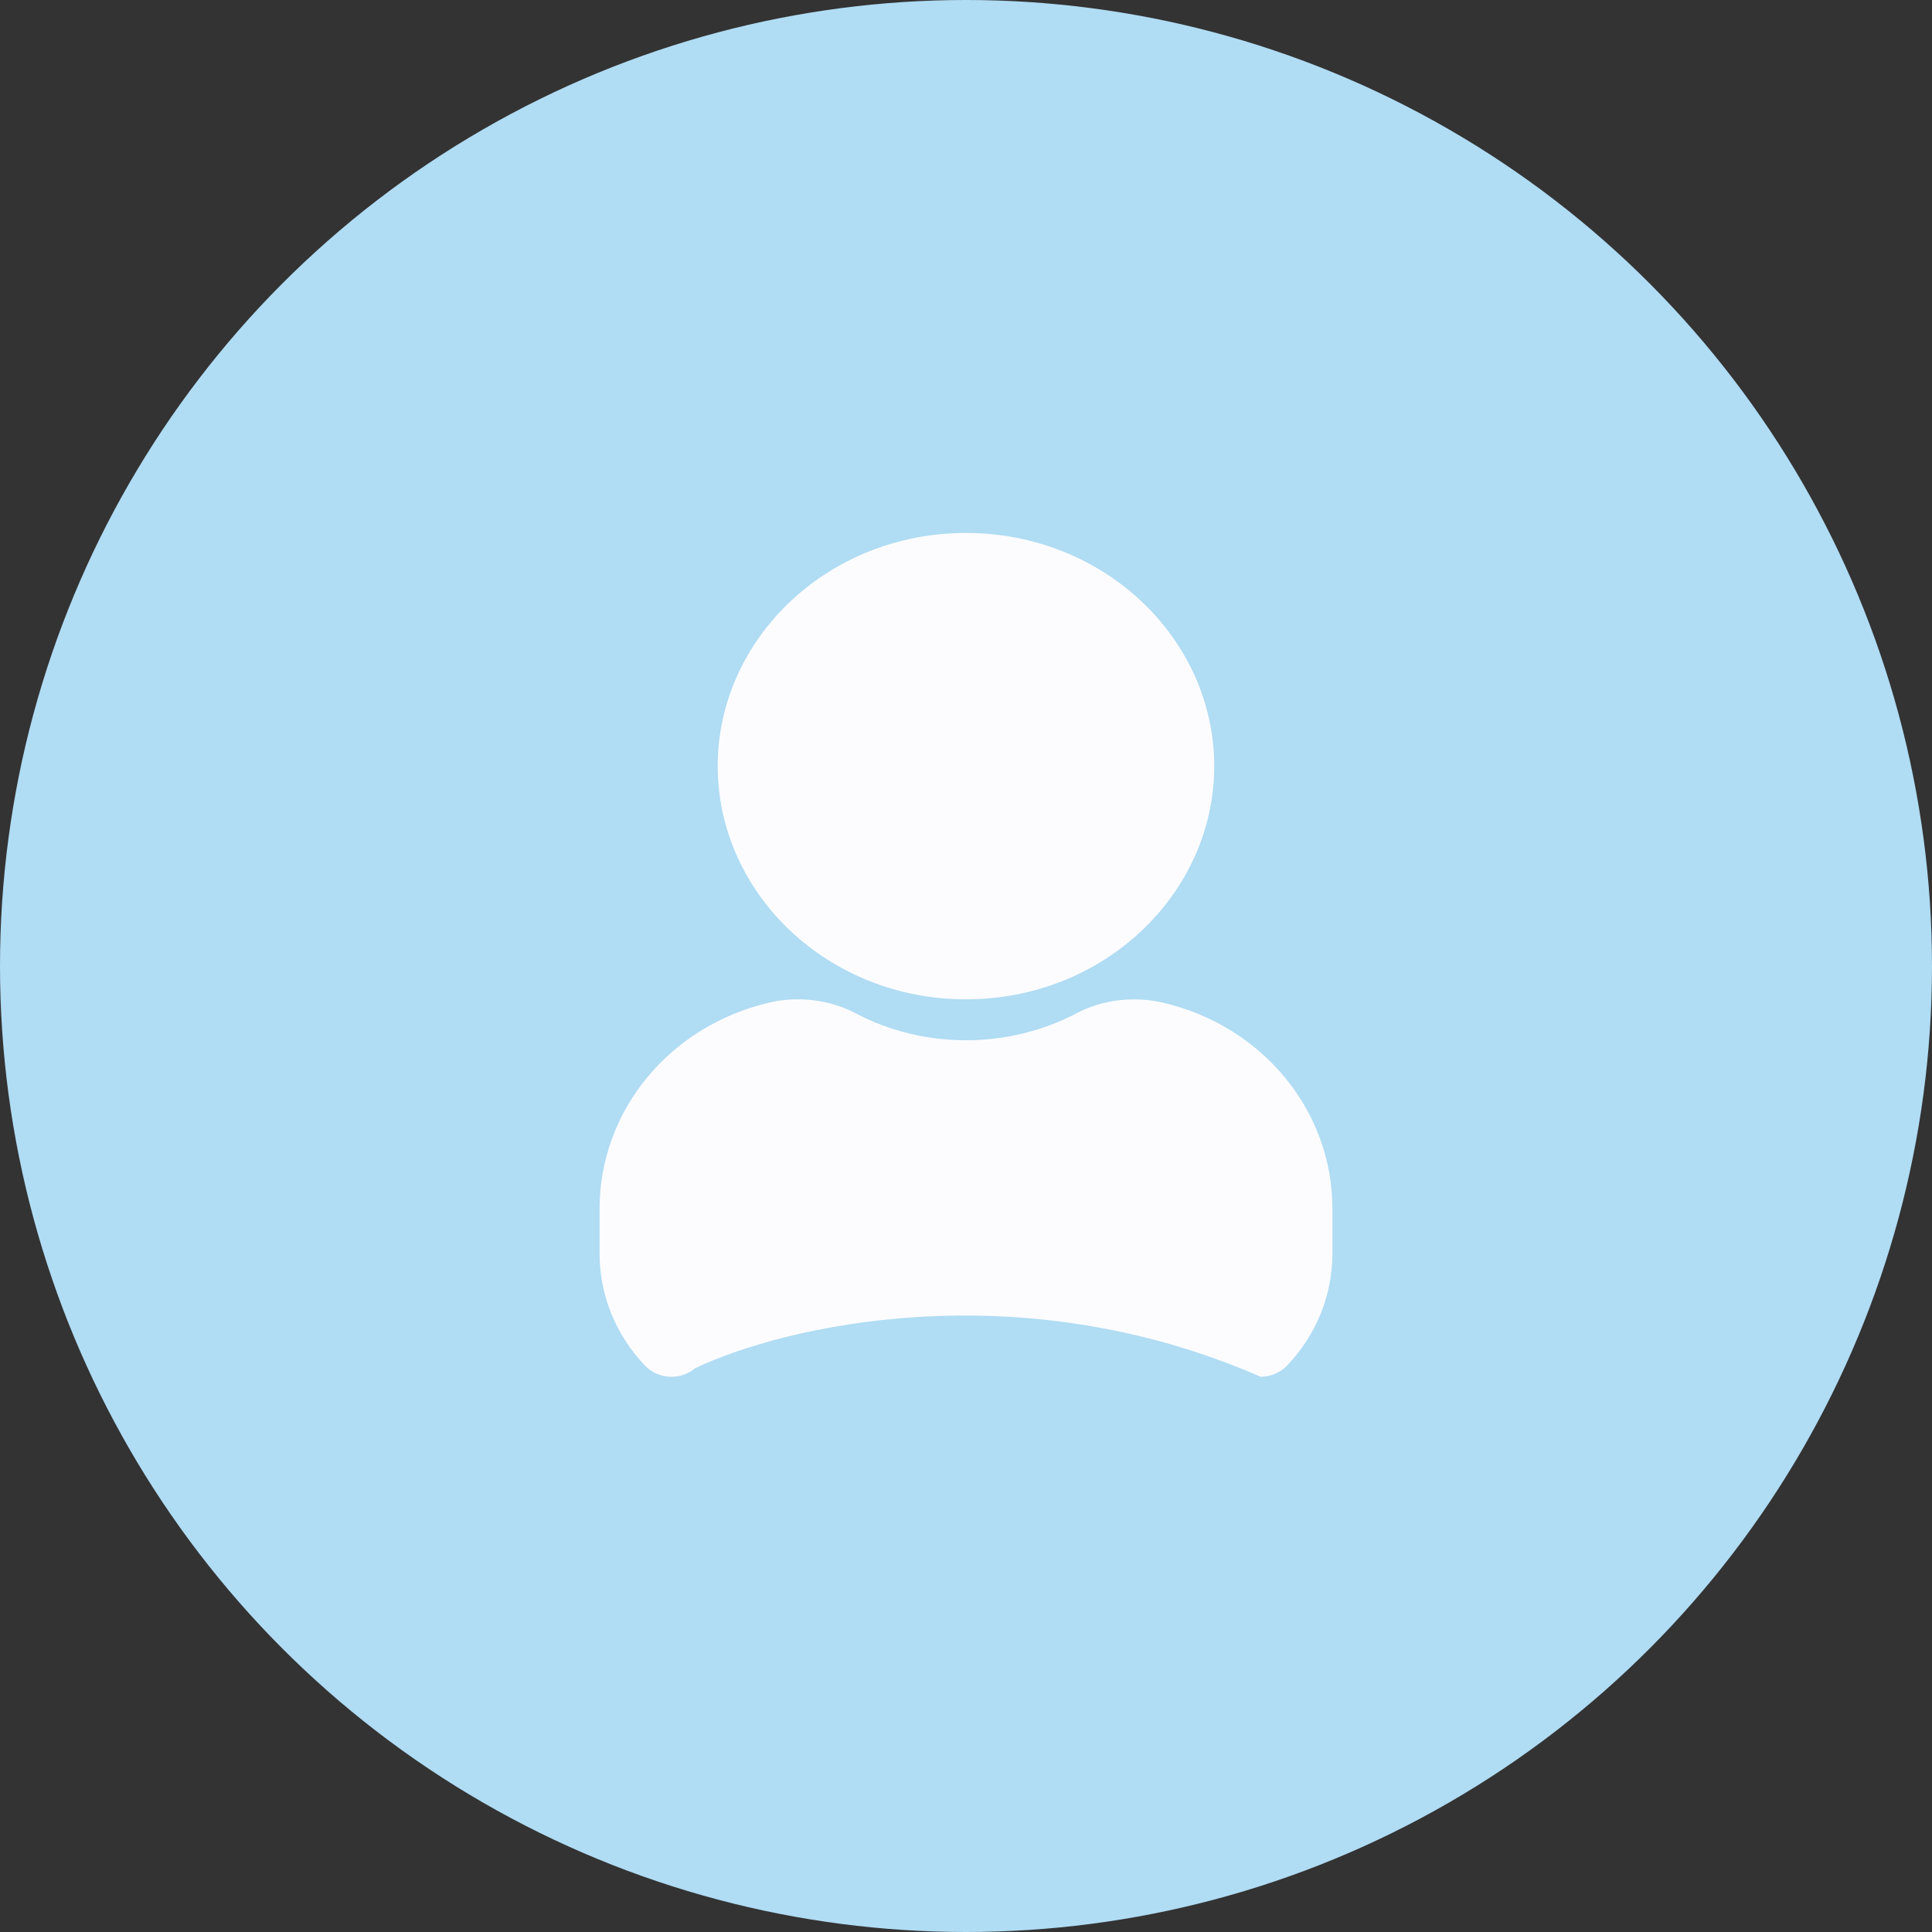 <svg width="29" height="29" viewBox="0 0 29 29" fill="none" xmlns="http://www.w3.org/2000/svg">
<rect x="0" y="0" width="29" height="29" fill="#333333" stroke="none"/>
<circle cx="14.5" cy="14.5" r="14.5" fill="#B0DCF4"/>
<path d="M17.726 11.5C17.726 13.125 16.308 14.5 14.499 14.5C12.691 14.5 11.273 13.125 11.273 11.5C11.273 9.875 12.691 8.5 14.499 8.5C16.308 8.5 17.726 9.875 17.726 11.5Z" fill="#FCFCFF" stroke="#FCFCFF"/>
<path d="M20 18.817V18.143C20 16.675 18.956 15.403 17.463 15.052C17.02 14.947 16.539 15.006 16.151 15.214C15.127 15.749 13.87 15.747 12.855 15.216C12.461 15.005 11.981 14.945 11.539 15.051C10.044 15.404 9 16.676 9 18.144V18.818C9 19.441 9.242 20.038 9.682 20.499C9.877 20.705 10.214 20.723 10.434 20.538C11.737 19.914 15.258 19.065 18.921 20.665C19.067 20.665 19.213 20.609 19.318 20.499C19.758 20.038 20 19.441 20 18.817Z" fill="#FCFCFF"/>
</svg>
